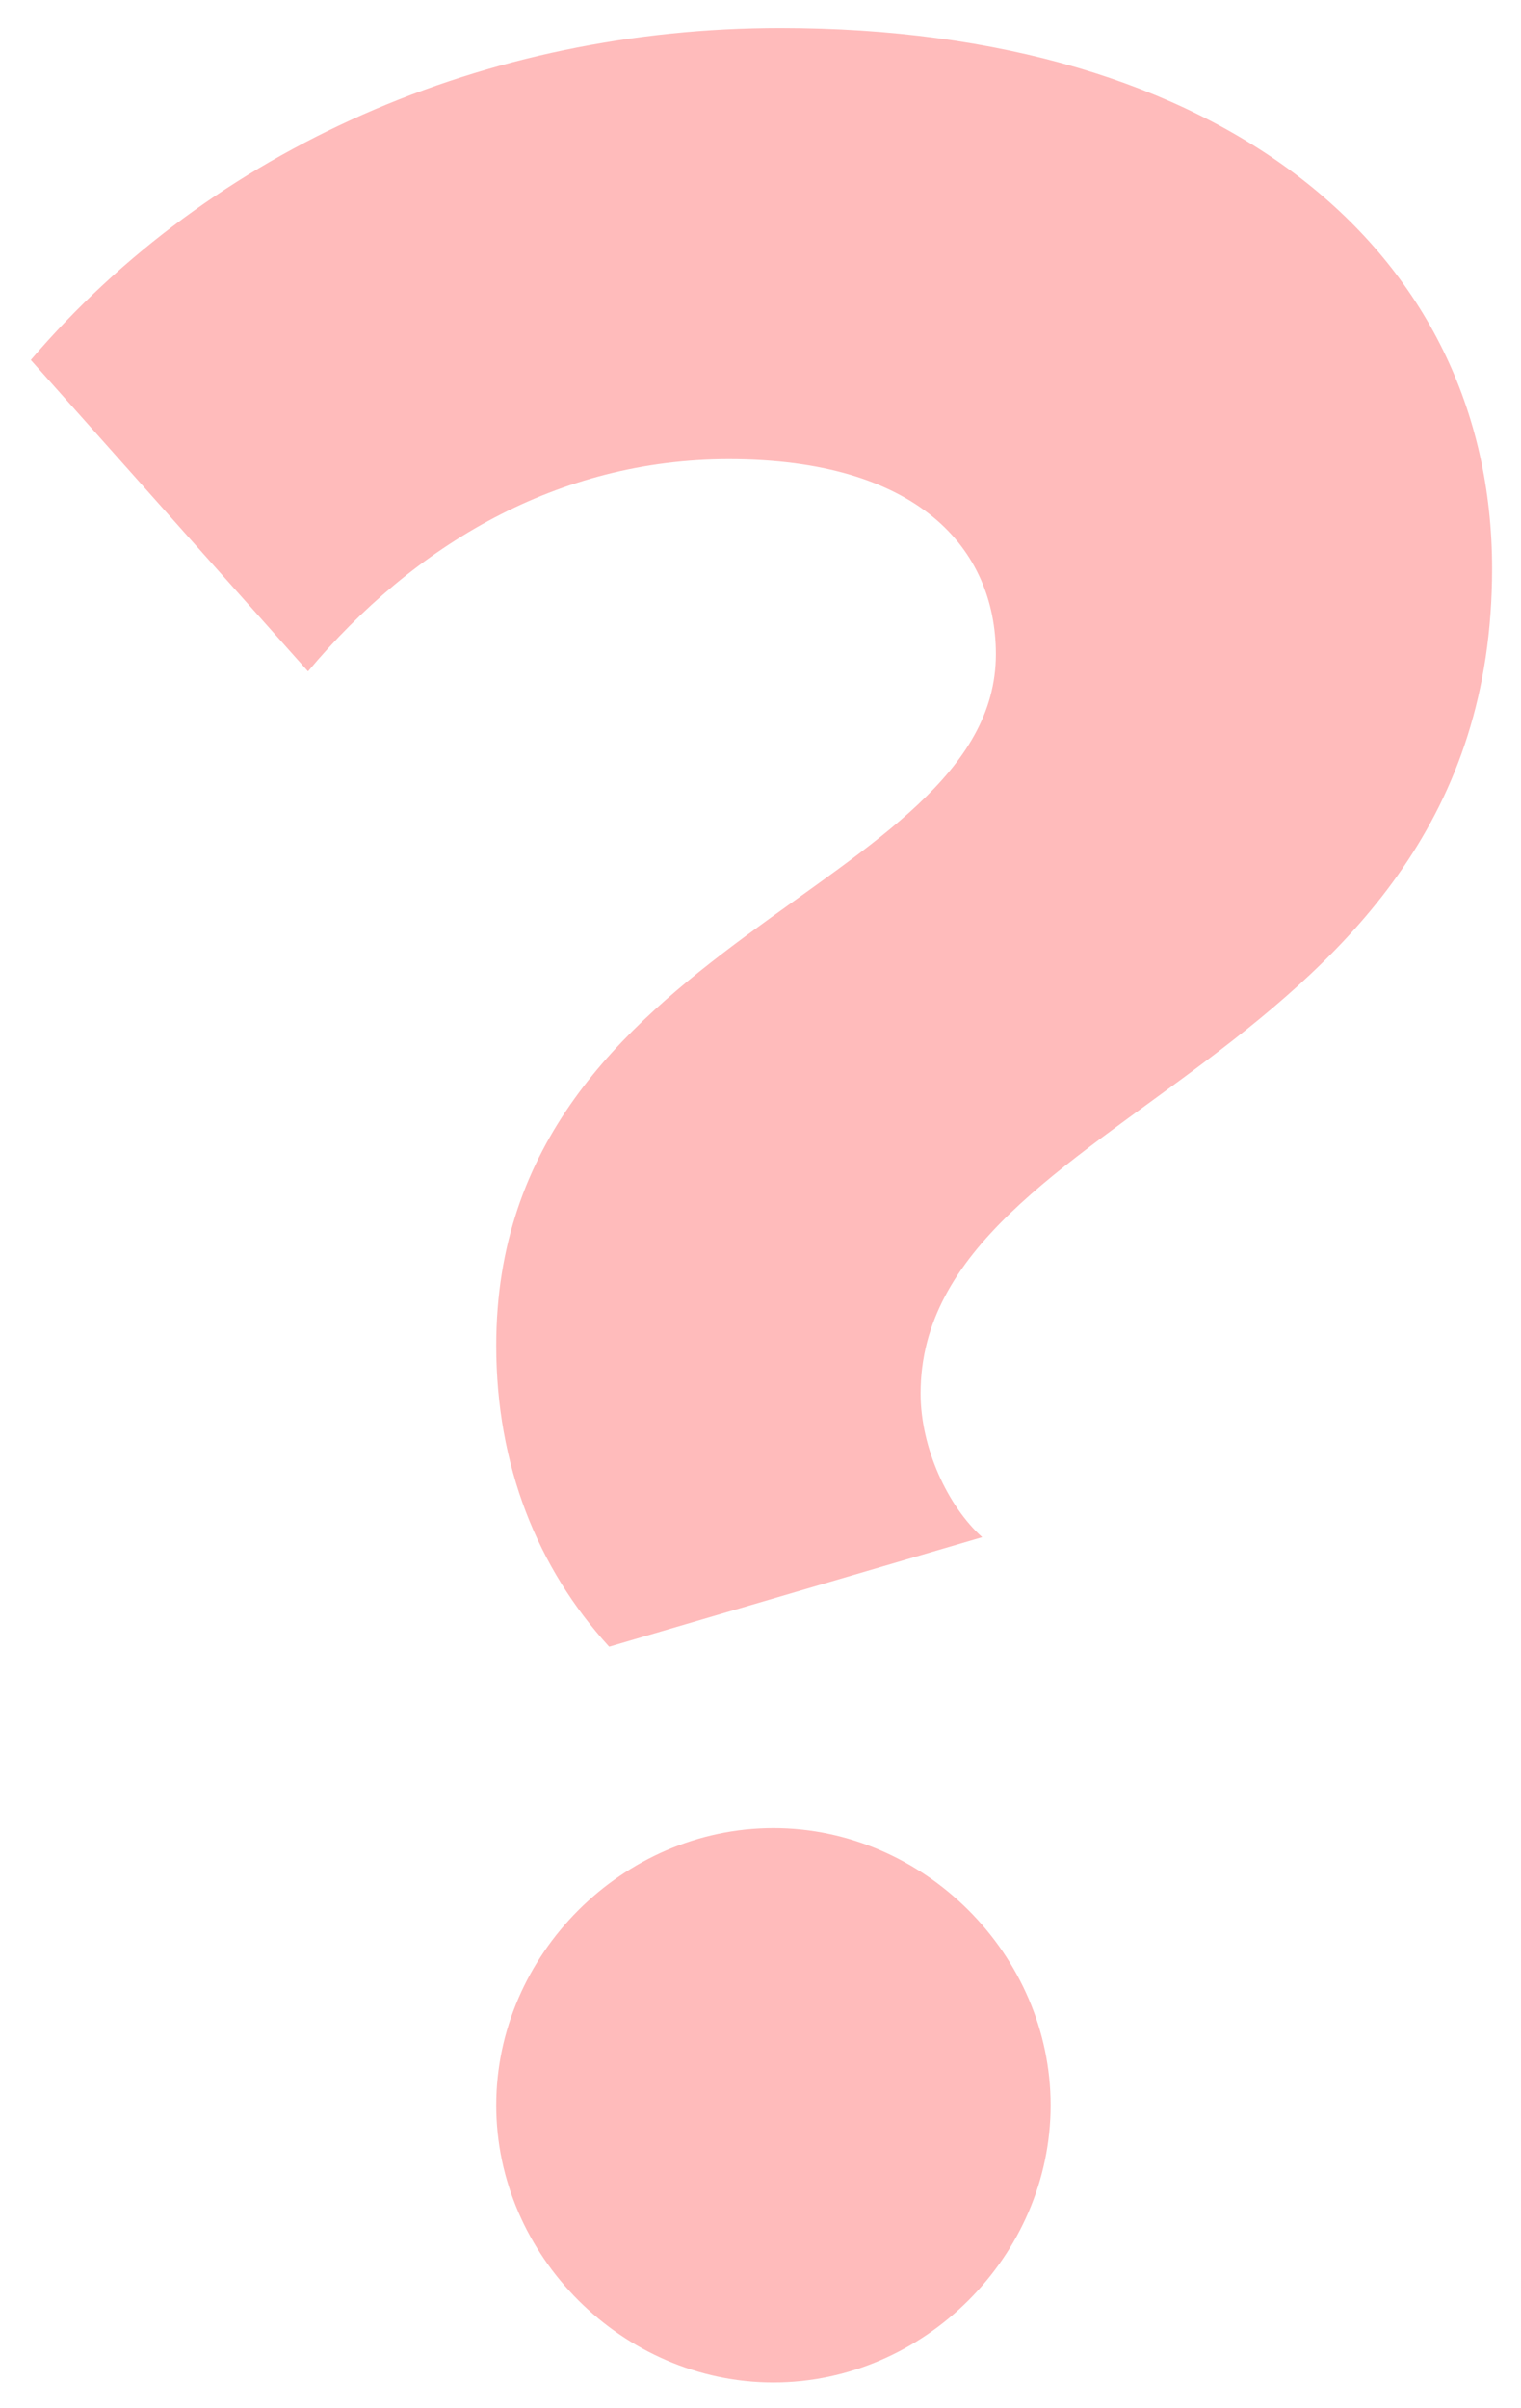 <svg width="48" height="76" viewBox="0 0 48 76" fill="none" xmlns="http://www.w3.org/2000/svg">
<path d="M19.224 51.968L30.996 48.512C29.916 47.54 29.052 45.704 29.052 43.976C29.052 34.904 47.088 33.716 47.088 17.948C47.088 7.904 38.556 0.884 24.624 0.884C15.336 0.884 6.696 4.664 0.972 11.36L9.72 21.188C13.068 17.192 17.604 14.492 23.004 14.492C28.944 14.492 31.428 17.3 31.428 20.648C31.428 28.1 15.66 29.612 15.66 42.464C15.66 46.244 16.956 49.484 19.224 51.968ZM24.408 75.188C29.16 75.188 33.156 71.192 33.156 66.44C33.156 61.688 29.16 57.692 24.408 57.692C19.656 57.692 15.66 61.688 15.66 66.44C15.66 71.192 19.656 75.188 24.408 75.188Z" fill="#FFBBBB"/>
</svg>
